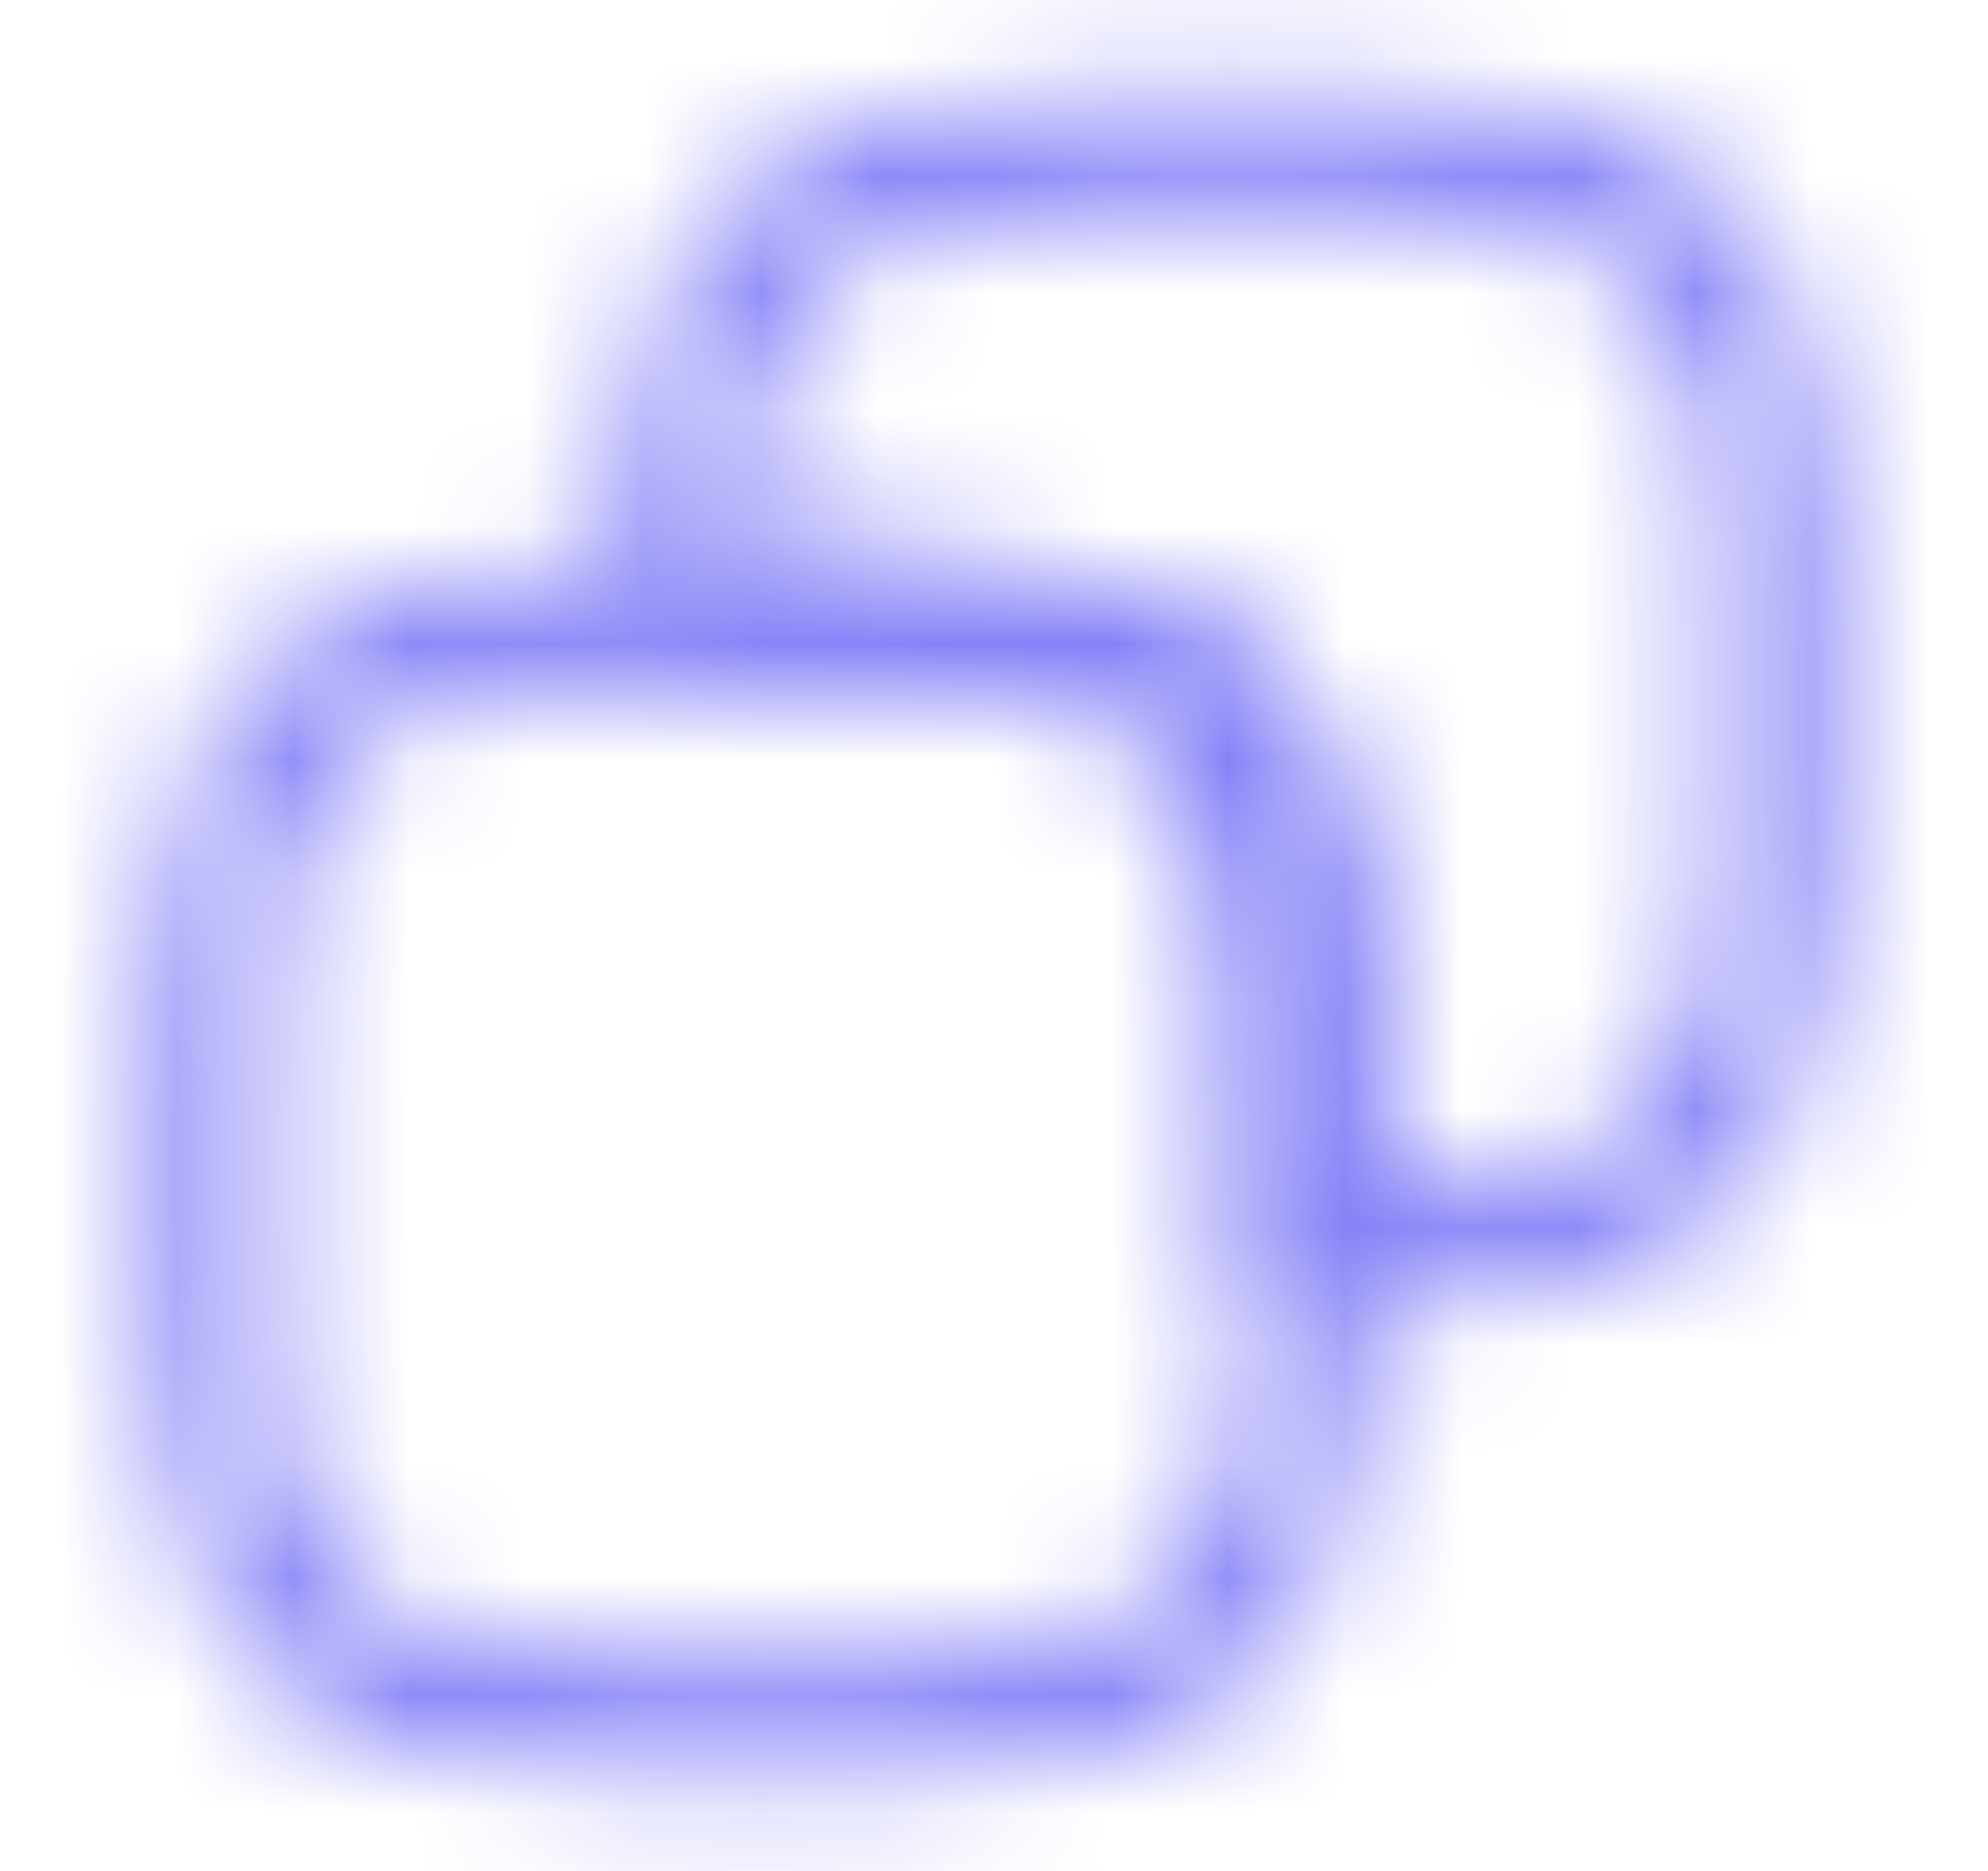 <svg width="17" height="16" viewBox="0 0 17 16" fill="none" xmlns="http://www.w3.org/2000/svg">
<mask id="mask0_2550_24814" style="mask-type:alpha" maskUnits="userSpaceOnUse" x="0" y="0" width="17" height="16">
<path d="M7.9 15.167H5.1C2.493 15.167 1.333 14.007 1.333 11.4V8.6C1.333 5.993 2.493 4.833 5.1 4.833H7.9C10.507 4.833 11.667 5.993 11.667 8.6V11.4C11.667 14.007 10.507 15.167 7.9 15.167ZM5.1 5.833C3.033 5.833 2.333 6.533 2.333 8.6V11.4C2.333 13.467 3.033 14.167 5.1 14.167H7.9C9.967 14.167 10.667 13.467 10.667 11.4V8.6C10.667 6.533 9.967 5.833 7.9 5.833H5.1Z" fill="#292D32"/>
<path d="M11.9 11.167H11.167C10.893 11.167 10.667 10.94 10.667 10.667V8.6C10.667 6.533 9.967 5.833 7.9 5.833H5.833C5.56 5.833 5.333 5.607 5.333 5.333V4.6C5.333 1.993 6.493 0.833 9.1 0.833H11.9C14.507 0.833 15.667 1.993 15.667 4.6V7.4C15.667 10.007 14.507 11.167 11.9 11.167ZM11.667 10.167H11.9C13.967 10.167 14.667 9.467 14.667 7.4V4.6C14.667 2.533 13.967 1.833 11.9 1.833H9.1C7.033 1.833 6.333 2.533 6.333 4.6V4.833H7.9C10.507 4.833 11.667 5.993 11.667 8.6V10.167Z" fill="#292D32"/>
</mask>
<g mask="url(#mask0_2550_24814)">
<rect x="0.5" width="16" height="16" fill="#8480F7"/>
</g>
</svg>
